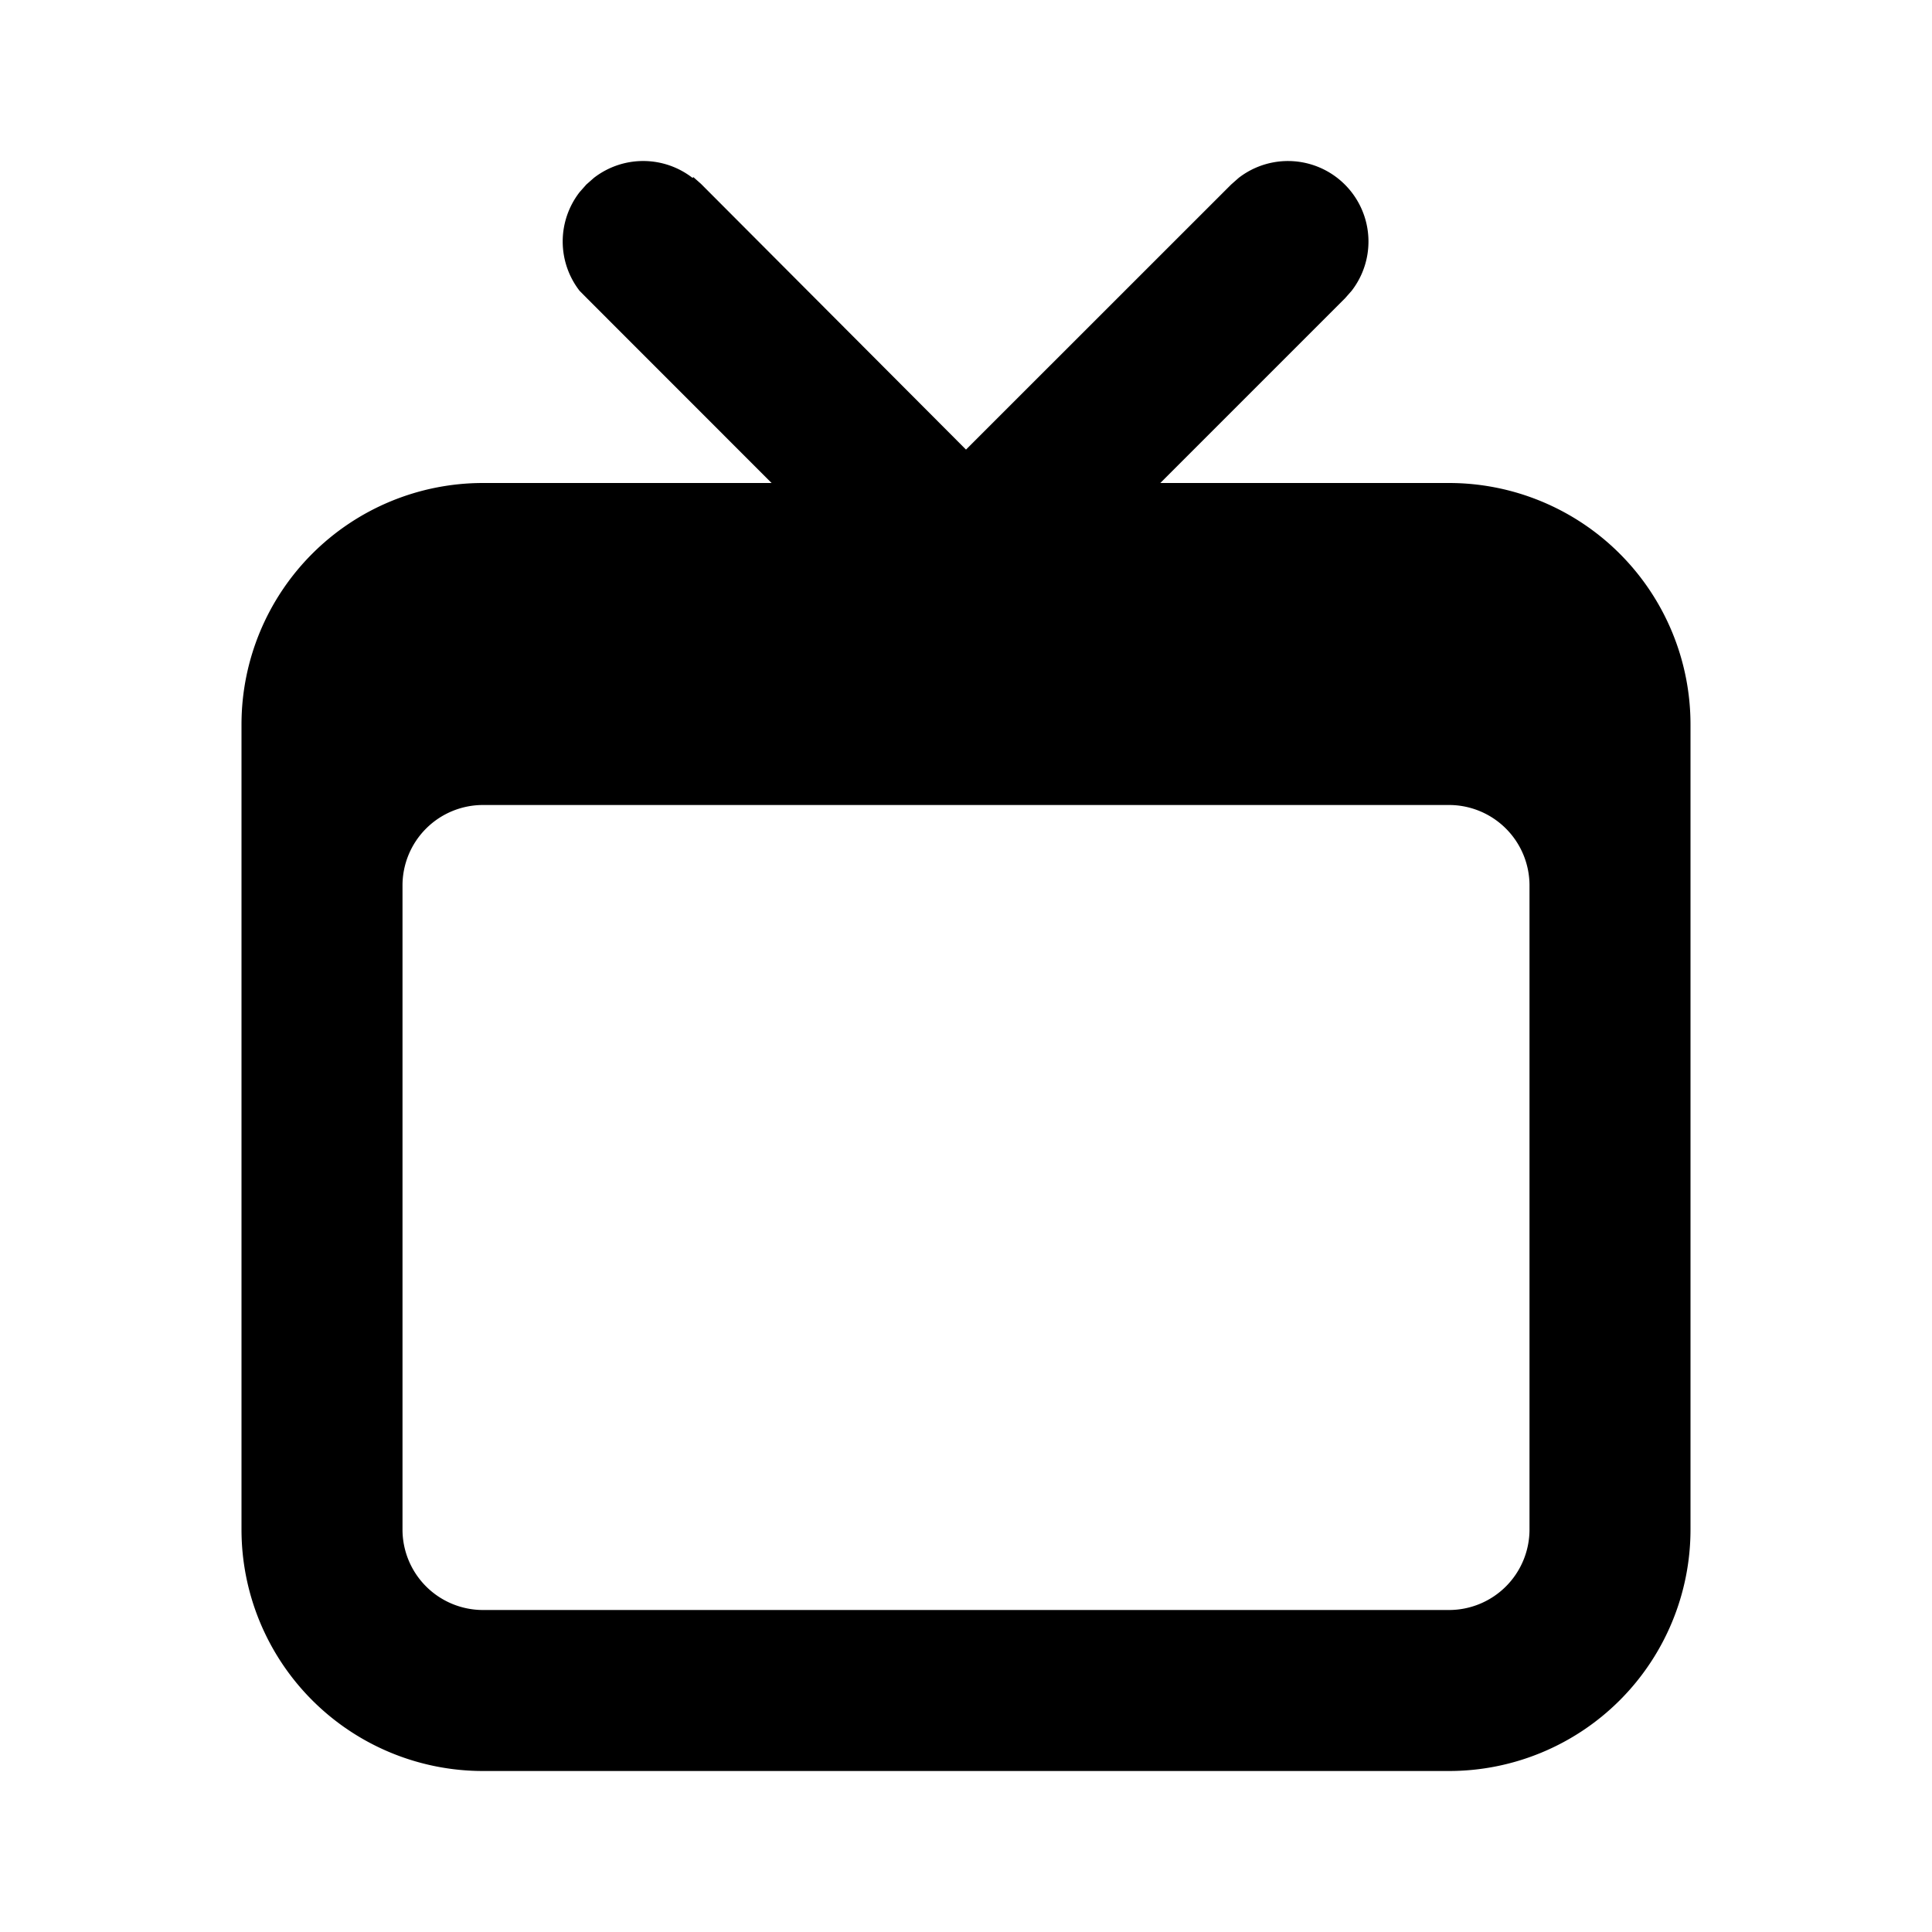 <svg class="gi gi-tv" width="1em" height="1em" viewBox="0 0 24 24" fill="currentColor" xmlns="http://www.w3.org/2000/svg">
  <path d="M8.613 2.2l.094.083L12 5.585l3.293-3.292.094-.083a1 1 0 0 1 1.403 1.403l-.083.094L14.414 6H18a3 3 0 0 1 3 3v10a3 3 0 0 1-3 3H6a3 3 0 0 1-3-3V9a3 3 0 0 1 3-3h3.585L7.293 3.707 7.2 3.613a1 1 0 0 1 0-1.226l.083-.094.094-.083a1 1 0 0 1 1.226 0zM18 10H6a1 1 0 0 0-1 1h0v8a1 1 0 0 0 1 1h12a1 1 0 0 0 1-1h0v-8a1 1 0 0 0-1-1h0z"/>
</svg>
